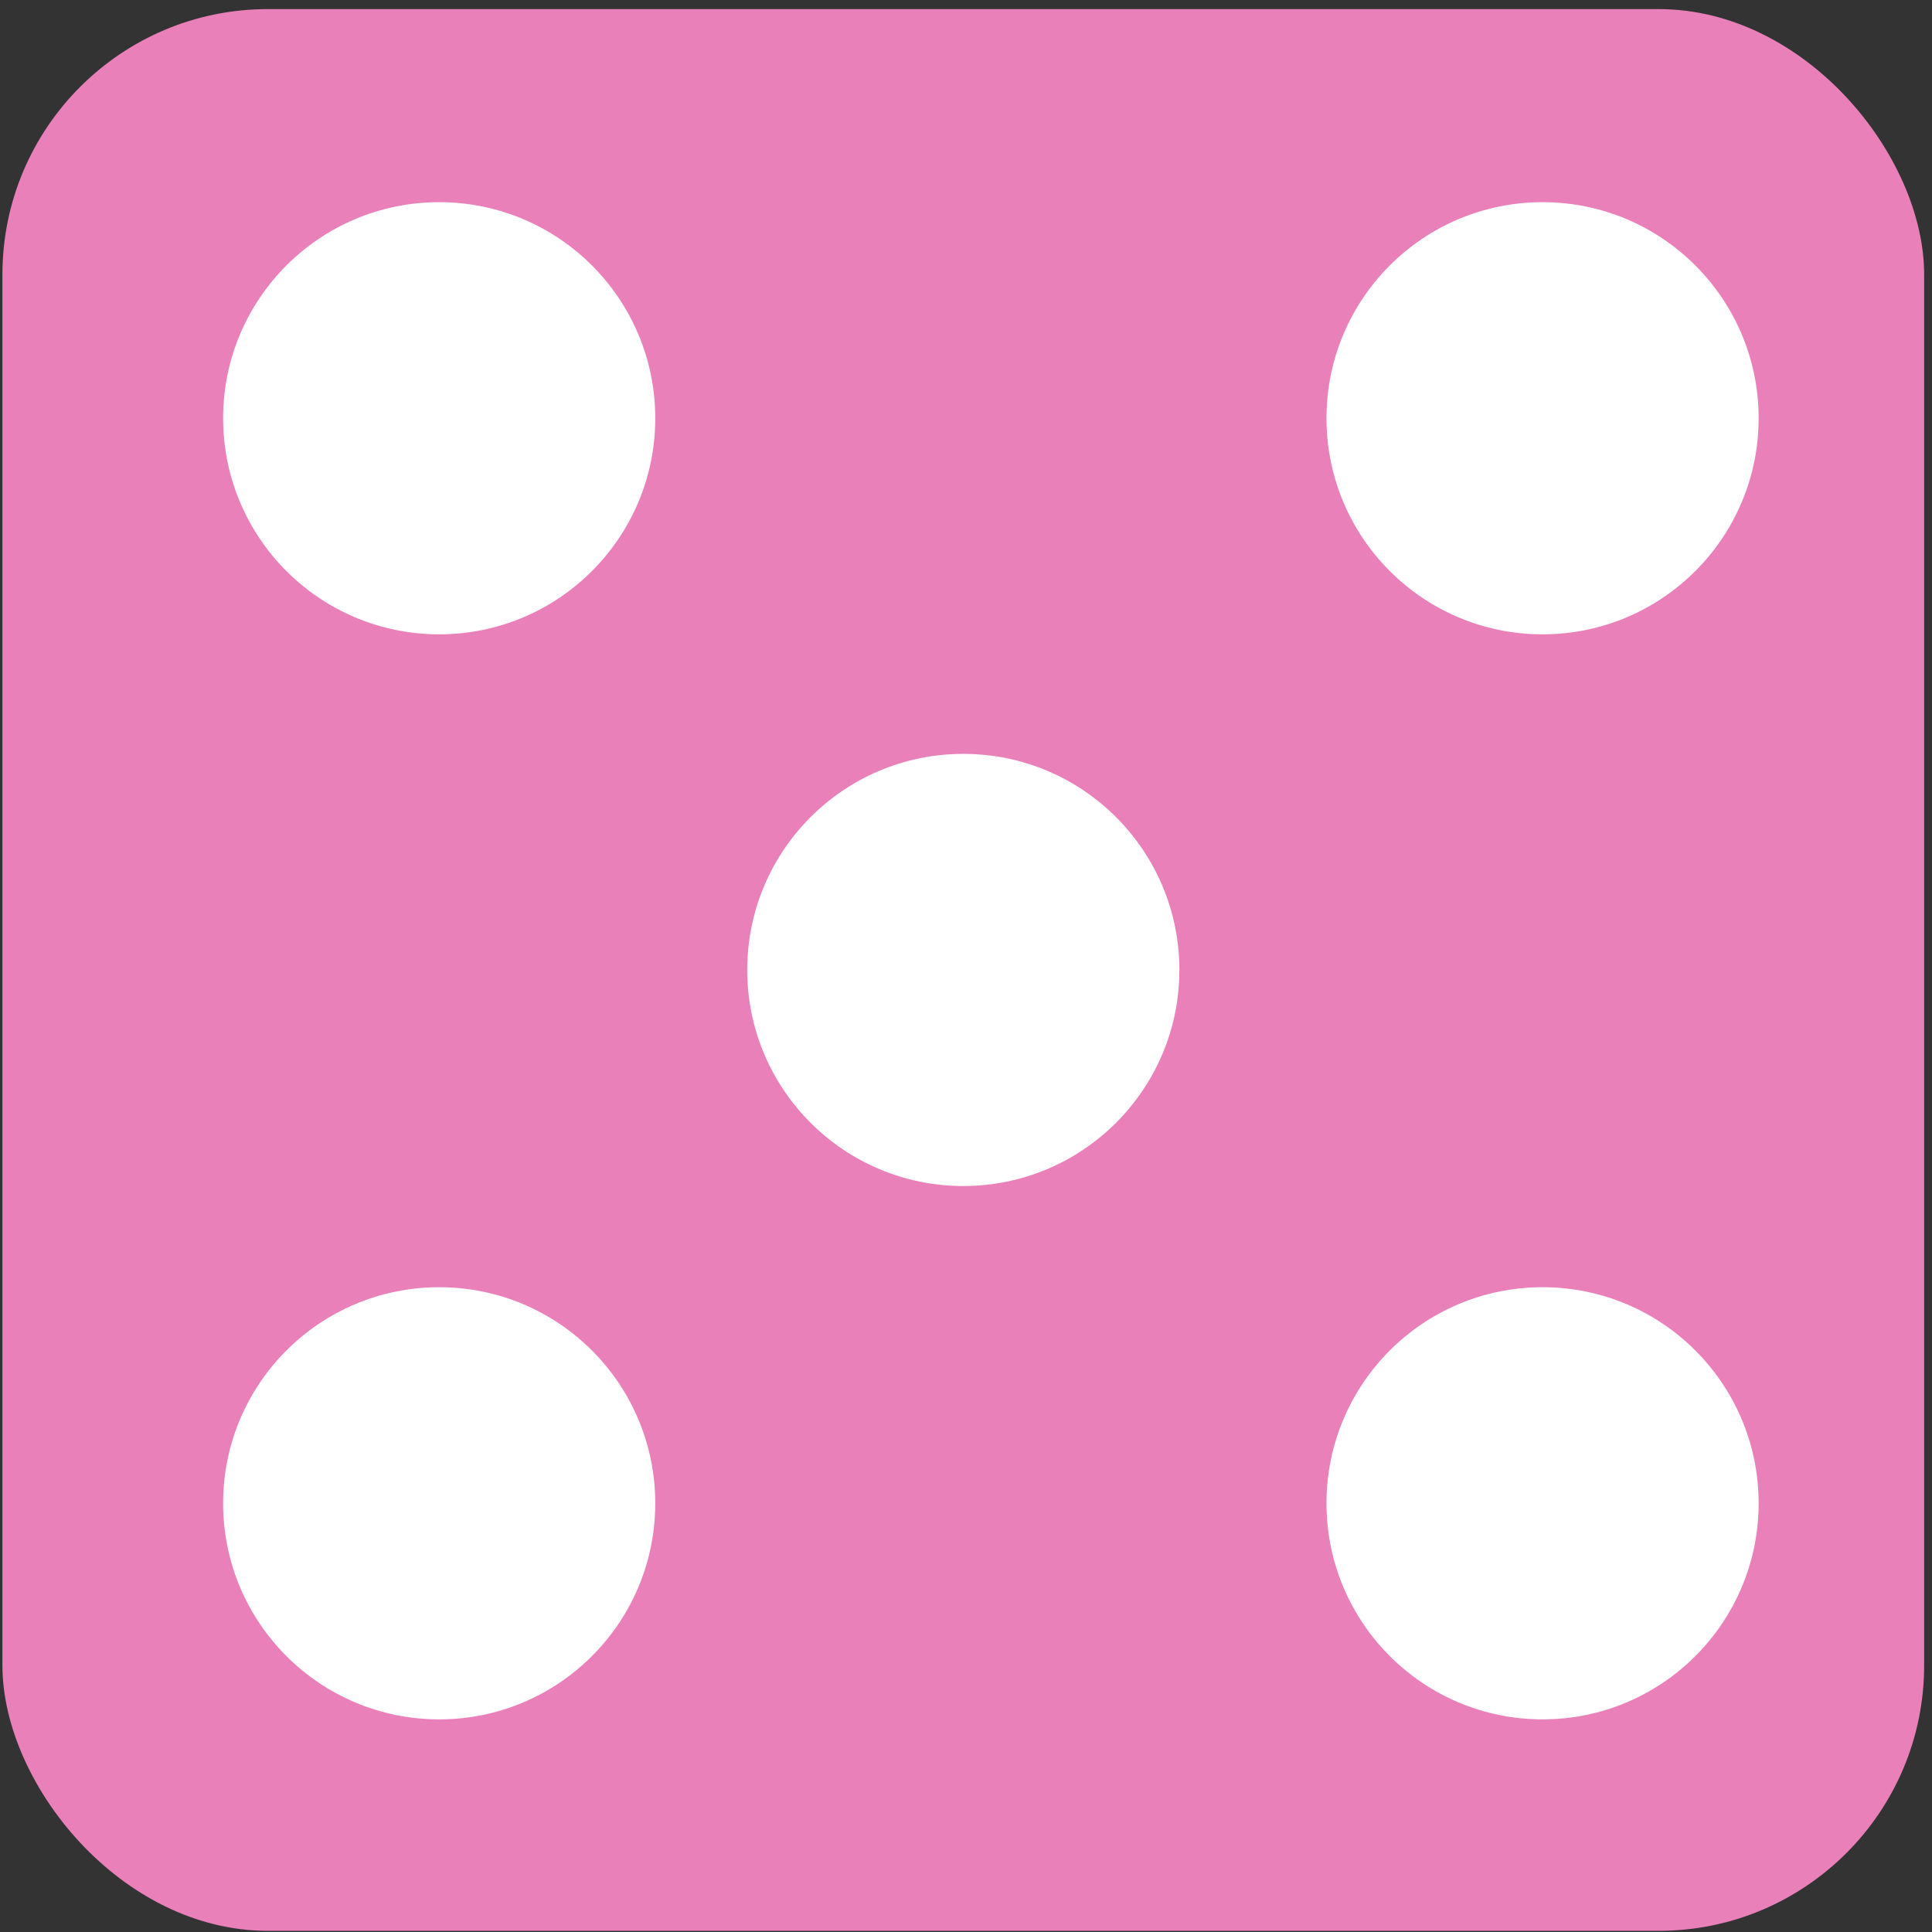 <svg width="131" height="131" viewBox="0 0 131 131" fill="none" xmlns="http://www.w3.org/2000/svg">
<rect x="0" y="0" width="131" height="131" fill="#333333" stroke="none"/>
<rect x="0.164" y="0.617" width="130.304" height="130.304" rx="18" fill="#EA80B9"/>
<circle cx="65.317" cy="65.768" r="14.651" fill="white"/>
<circle cx="29.779" cy="28.36" r="14.651" fill="white"/>
<circle cx="29.779" cy="101.931" r="14.651" fill="white"/>
<circle cx="104.594" cy="101.931" r="14.651" fill="white"/>
<circle cx="104.594" cy="28.36" r="14.651" fill="white"/>
</svg>
